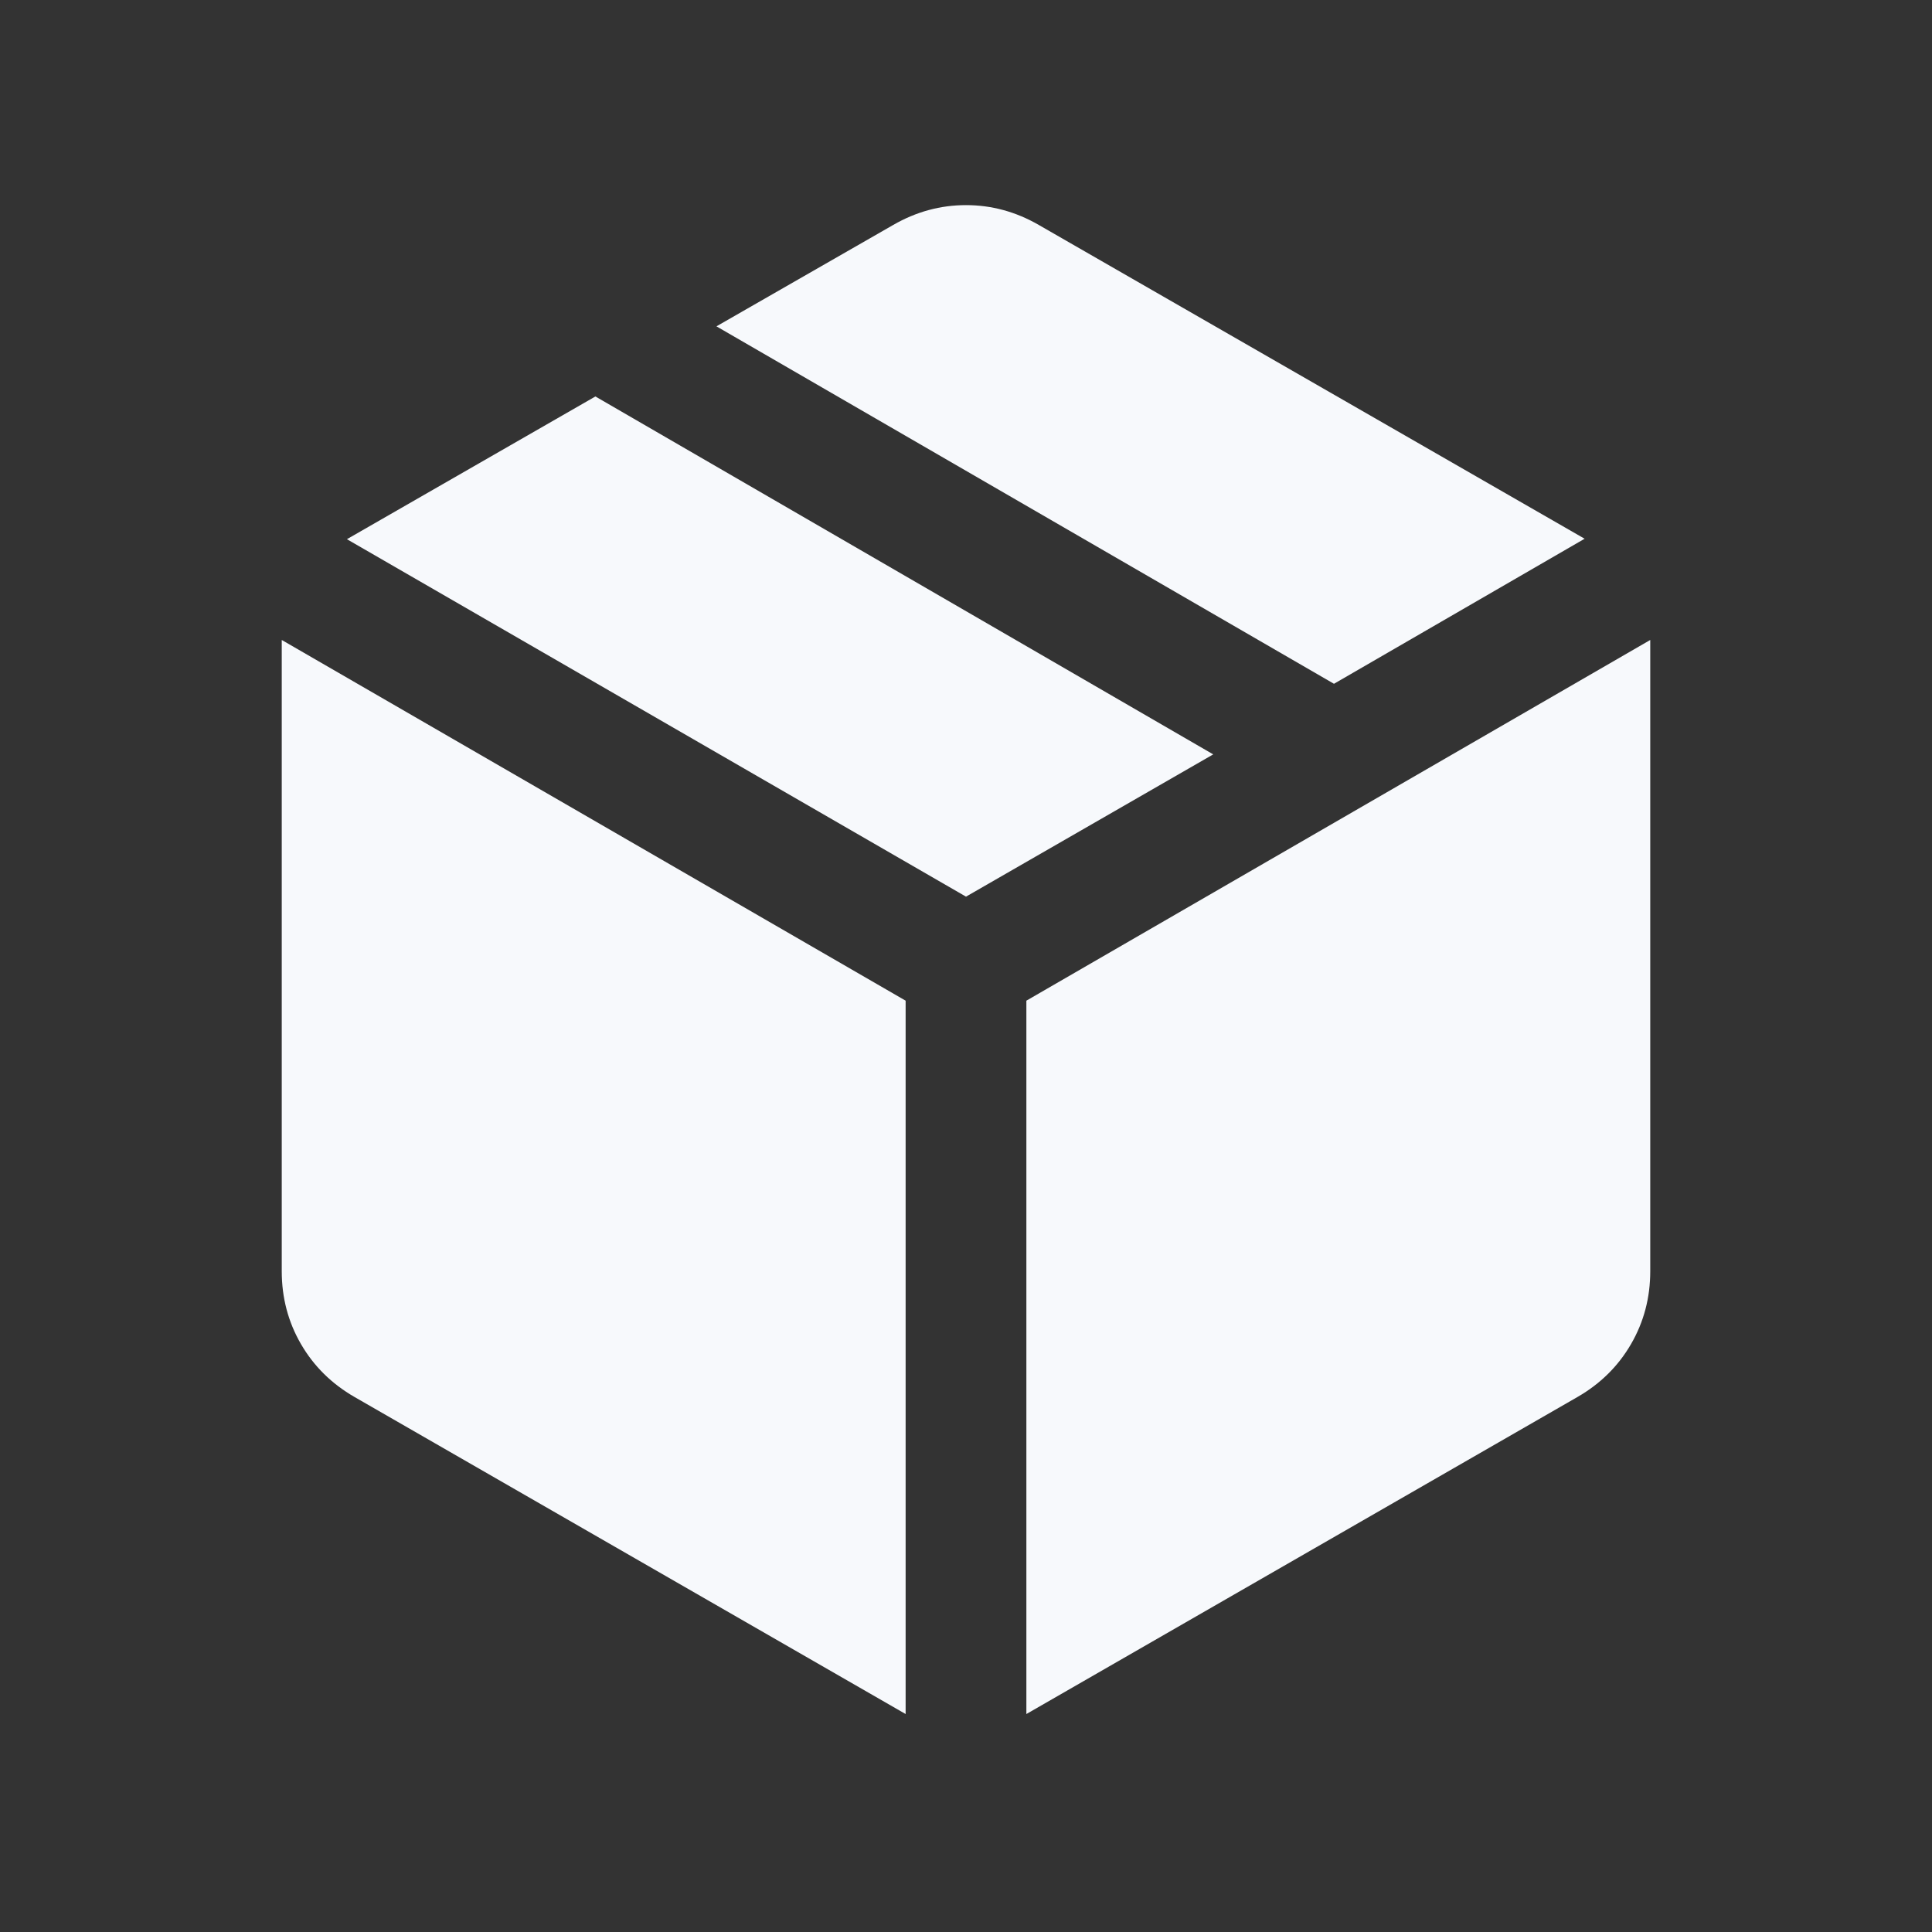 <svg xmlns="http://www.w3.org/2000/svg" height="24" viewBox="0 -960 960 960" width="24"><rect x="0" y="-960" width="960" height="960" fill="#333333" stroke="none"/><path d="M450.001-108.309V-462.77l-310-179.23v313.692q0 19.692 9.539 36.153 9.538 16.462 26.615 26.308l273.846 157.538Zm59.998 0 273.846-157.538q17.077-9.846 26.615-26.308 9.539-16.461 9.539-36.153V-642l-310 179.23v354.461Zm152.846-511.92 124.539-72.077-271.23-155.923q-17.077-9.846-36.154-9.846t-36.154 9.846L356-797.844l306.845 177.615ZM480-514.461l122.846-70.692-306.999-177.846-123.462 70.923L480-514.461Z" fill="#f7f9fc"/></svg>